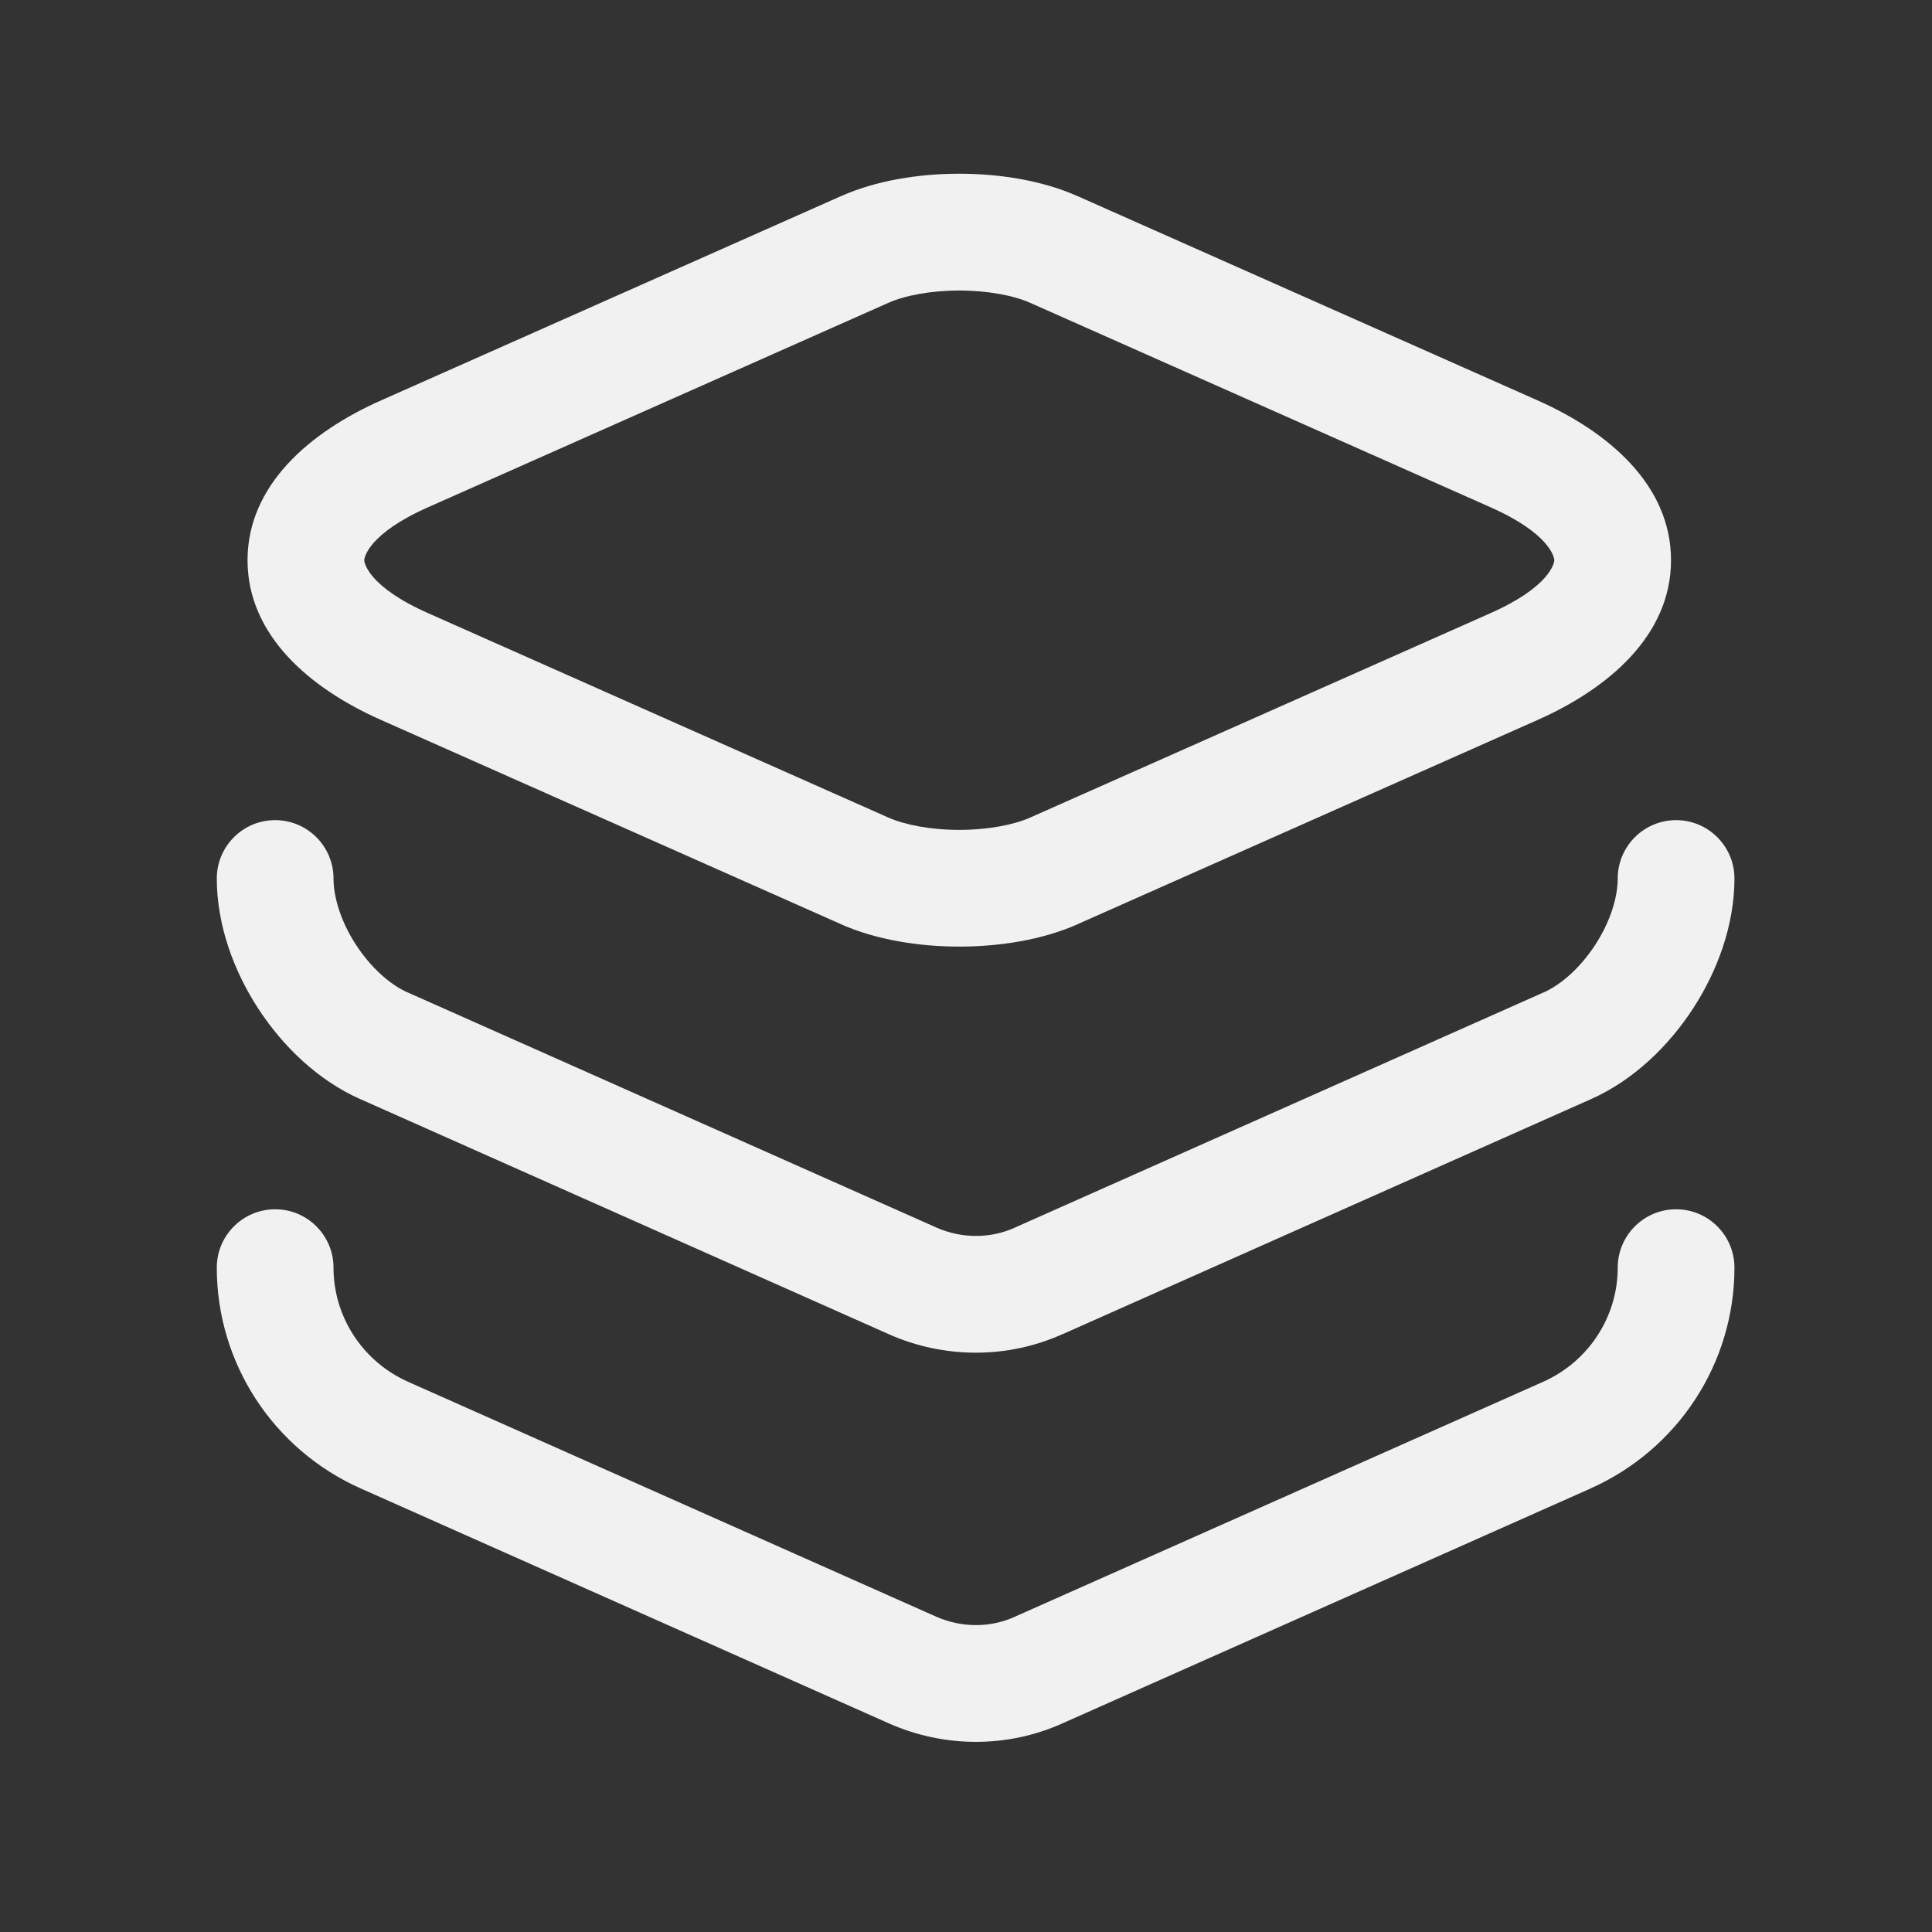 <svg width="24" height="24" viewBox="0 0 24 24" fill="none" xmlns="http://www.w3.org/2000/svg">
<rect x="0" y="0" width="24" height="24" fill="#333333" stroke="none"/>
<path fill-rule="evenodd" clip-rule="evenodd" d="M11.916 3.609C11.557 3.609 11.237 3.672 11.033 3.763L11.031 3.764L5.325 6.298C4.576 6.628 4.525 6.927 4.525 6.959C4.525 6.991 4.576 7.29 5.325 7.62L5.327 7.621L11.033 10.155C11.237 10.246 11.557 10.309 11.916 10.309C12.276 10.309 12.596 10.246 12.8 10.155L12.802 10.154L18.506 7.621L18.508 7.62C19.257 7.29 19.308 6.991 19.308 6.959C19.308 6.927 19.257 6.628 18.508 6.298L12.802 3.764L12.8 3.763C12.596 3.672 12.276 3.609 11.916 3.609ZM13.391 2.439C12.948 2.24 12.412 2.158 11.916 2.158C11.421 2.158 10.885 2.24 10.442 2.439C10.441 2.439 10.441 2.439 10.441 2.439L4.74 4.971C4.74 4.971 4.74 4.971 4.74 4.971C3.846 5.366 3.075 6.029 3.075 6.959C3.075 7.889 3.845 8.552 4.739 8.946C4.739 8.946 4.739 8.947 4.739 8.946L10.441 11.478C10.441 11.479 10.441 11.479 10.442 11.479C10.885 11.677 11.421 11.759 11.916 11.759C12.412 11.759 12.948 11.677 13.391 11.479C13.392 11.479 13.392 11.479 13.392 11.478L19.093 8.947C19.093 8.947 19.093 8.947 19.093 8.947C19.987 8.552 20.758 7.889 20.758 6.959C20.758 6.029 19.988 5.366 19.094 4.971C19.093 4.971 19.094 4.971 19.094 4.971L13.392 2.439C13.392 2.439 13.392 2.439 13.391 2.439Z" fill="#F1F1F1"/>
<path fill-rule="evenodd" clip-rule="evenodd" d="M3.418 10.188C3.818 10.188 4.143 10.513 4.143 10.913C4.143 11.148 4.236 11.451 4.423 11.738C4.611 12.026 4.849 12.233 5.064 12.329L5.066 12.329L11.63 15.248C11.63 15.248 11.63 15.249 11.63 15.248C11.947 15.389 12.303 15.387 12.605 15.251L12.608 15.249L19.173 12.329L19.175 12.329C19.39 12.233 19.628 12.026 19.816 11.738C20.003 11.451 20.096 11.148 20.096 10.913C20.096 10.513 20.421 10.188 20.821 10.188C21.221 10.188 21.546 10.513 21.546 10.913C21.546 11.49 21.335 12.063 21.031 12.529C20.728 12.995 20.29 13.421 19.761 13.655C19.761 13.655 19.762 13.655 19.761 13.655L13.201 16.573C13.2 16.573 13.2 16.573 13.199 16.573C12.515 16.881 11.73 16.879 11.043 16.575L4.479 13.655C4.478 13.655 4.478 13.655 4.478 13.655C3.949 13.421 3.511 12.995 3.208 12.529C2.904 12.063 2.693 11.49 2.693 10.913C2.693 10.513 3.018 10.188 3.418 10.188Z" fill="#F1F1F1"/>
<path fill-rule="evenodd" clip-rule="evenodd" d="M3.418 15.022C3.818 15.022 4.143 15.347 4.143 15.747C4.143 16.357 4.504 16.912 5.067 17.164C5.067 17.164 5.067 17.164 5.067 17.164L11.63 20.083C11.63 20.083 11.63 20.083 11.63 20.083C11.947 20.223 12.303 20.221 12.605 20.085L12.608 20.083L19.172 17.164C19.171 17.164 19.172 17.164 19.172 17.164C19.735 16.912 20.096 16.357 20.096 15.747C20.096 15.347 20.421 15.022 20.821 15.022C21.221 15.022 21.546 15.347 21.546 15.747C21.546 16.936 20.843 18.005 19.763 18.488L19.762 18.489L13.201 21.407C13.2 21.407 13.2 21.407 13.199 21.408C12.515 21.716 11.73 21.713 11.043 21.409L4.476 18.488C3.396 18.005 2.693 16.936 2.693 15.747C2.693 15.347 3.018 15.022 3.418 15.022Z" fill="#F1F1F1"/>
</svg>
